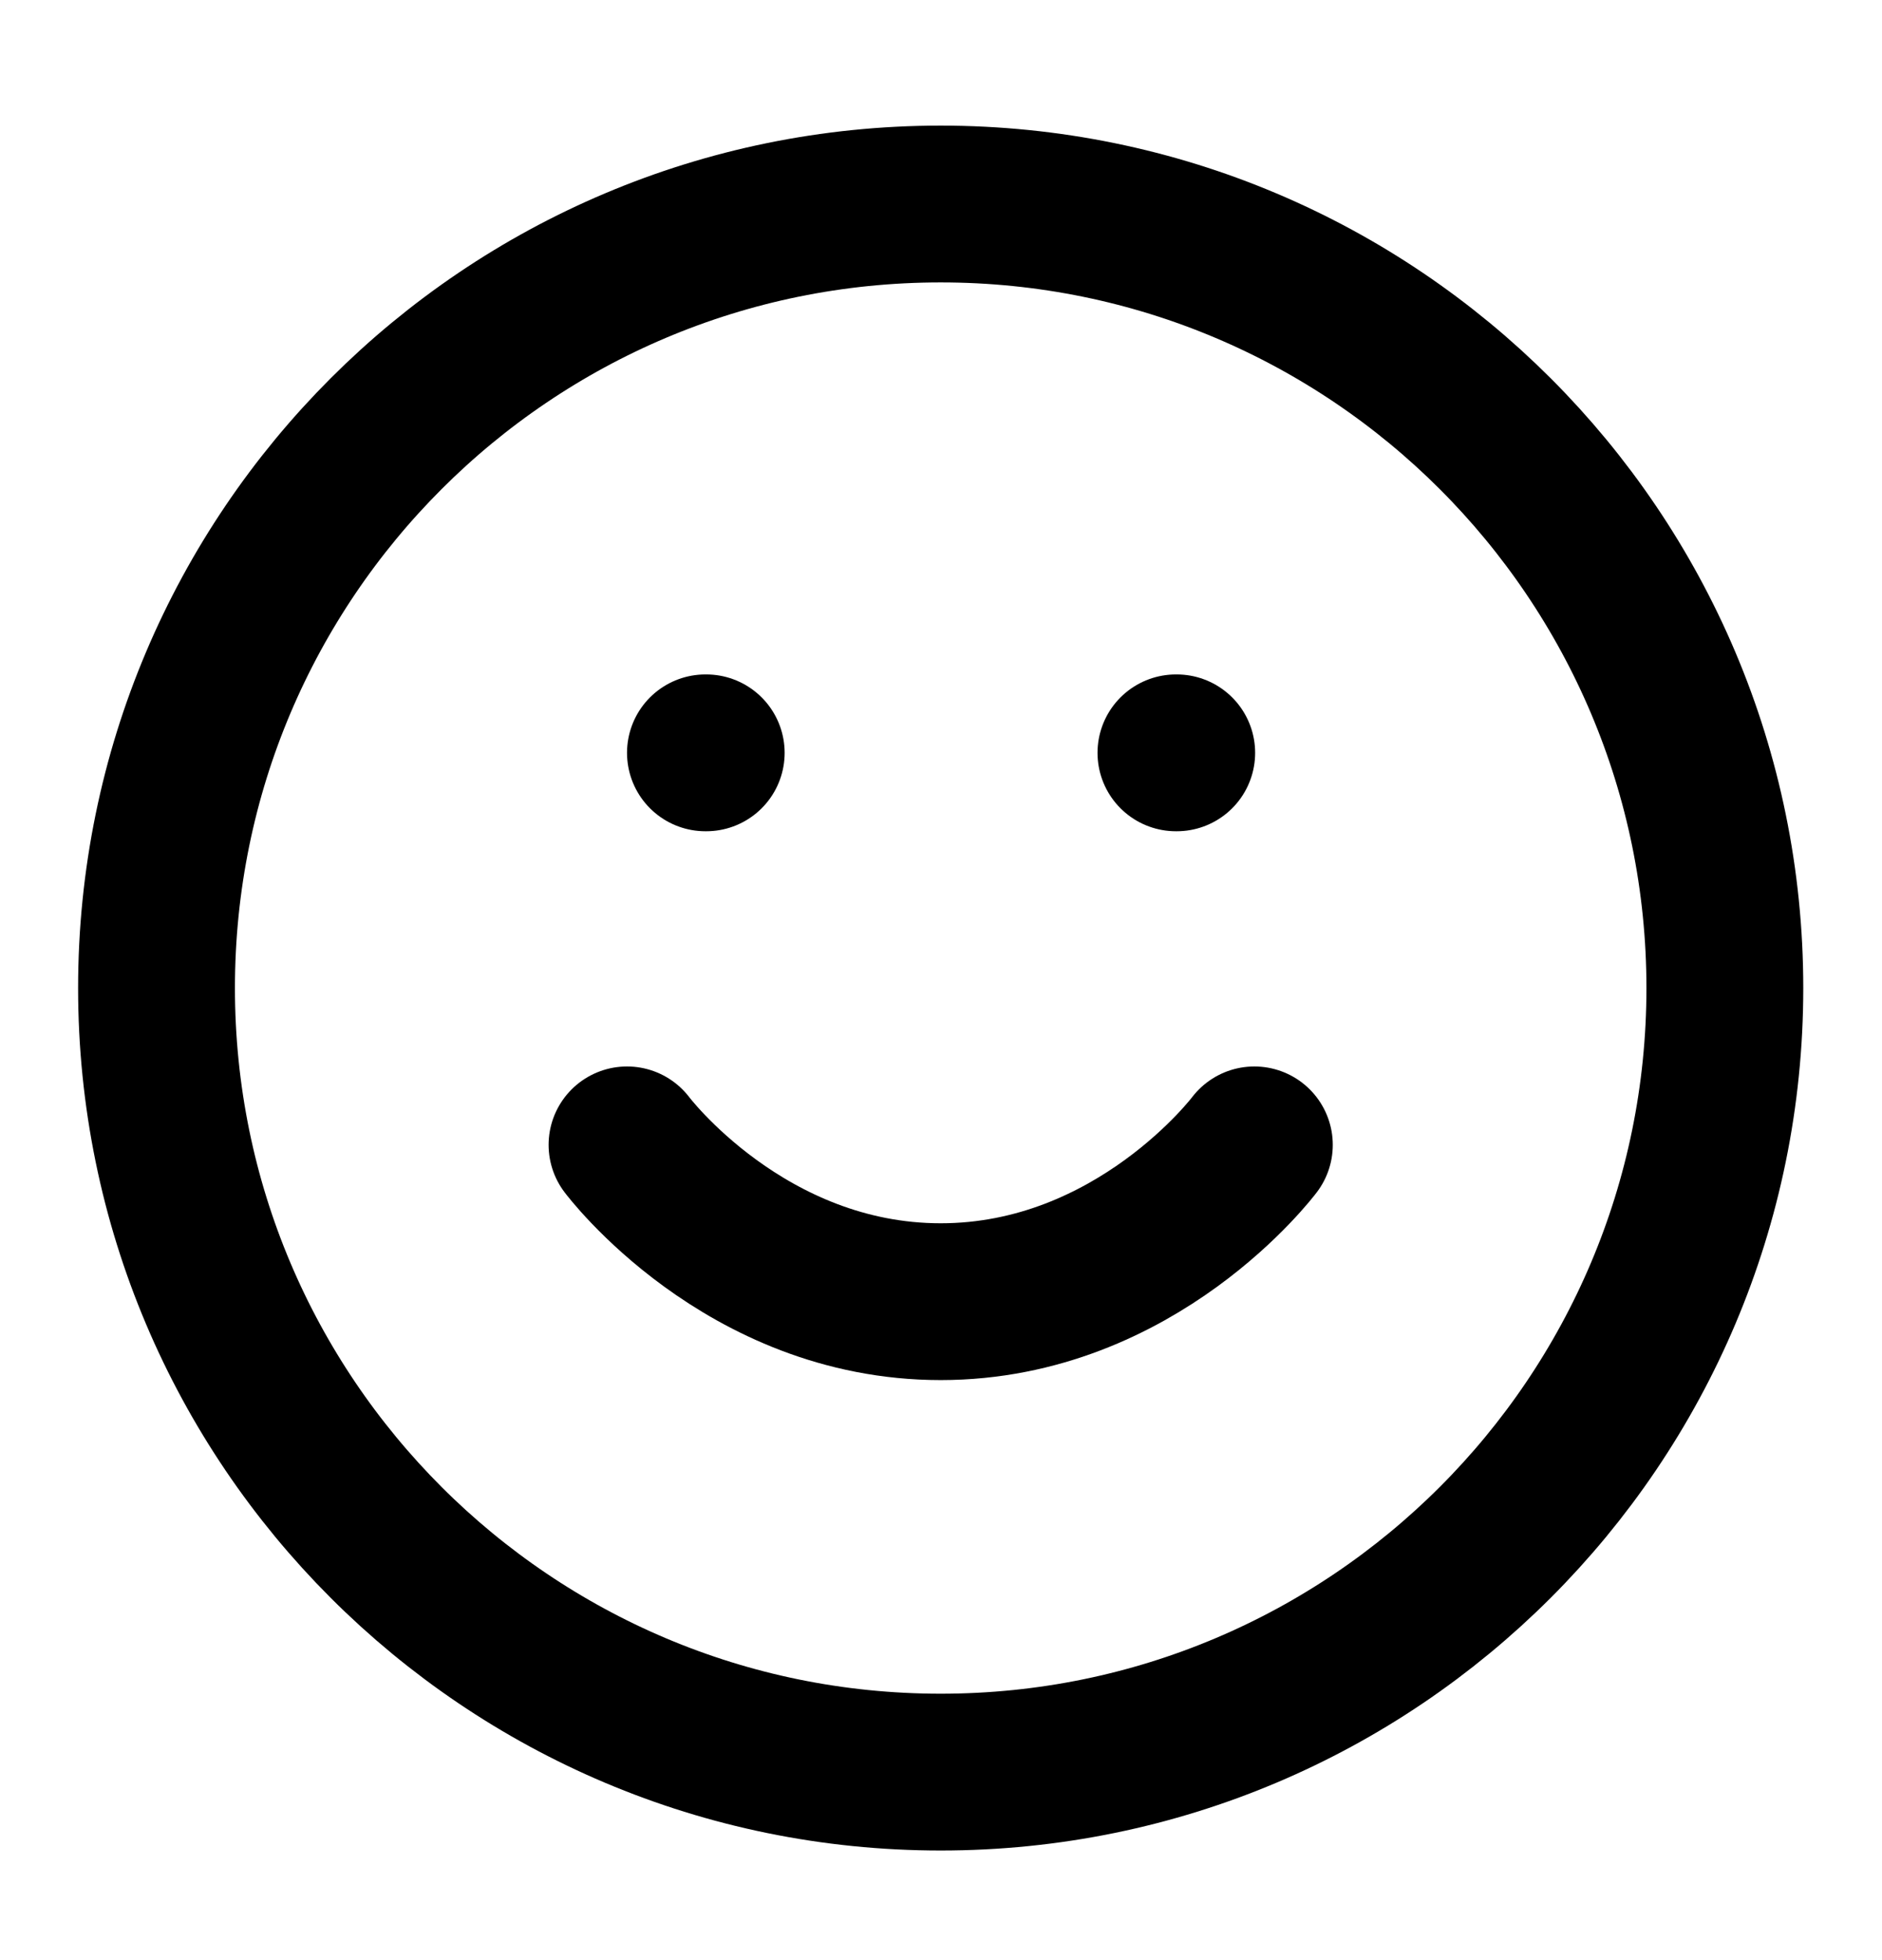 <svg width="24" height="25" viewBox="0 0 24 25" fill="none" xmlns="http://www.w3.org/2000/svg">
<path d="M11.996 22.602C17.519 22.602 21.996 18.125 21.996 12.602C21.996 7.079 17.519 2.602 11.996 2.602C6.473 2.602 1.996 7.079 1.996 12.602C1.996 18.125 6.473 22.602 11.996 22.602Z" stroke="black" stroke-width="2" stroke-linecap="round" stroke-linejoin="round"/>
<path d="M7.996 14.602C7.996 14.602 9.496 16.602 11.996 16.602C14.496 16.602 15.996 14.602 15.996 14.602" stroke="black" stroke-width="2" stroke-linecap="round" stroke-linejoin="round"/>
<path d="M8.996 9.602H9.006" stroke="black" stroke-width="2" stroke-linecap="round" stroke-linejoin="round"/>
<path d="M14.996 9.602H15.006" stroke="black" stroke-width="2" stroke-linecap="round" stroke-linejoin="round"/>
</svg>
